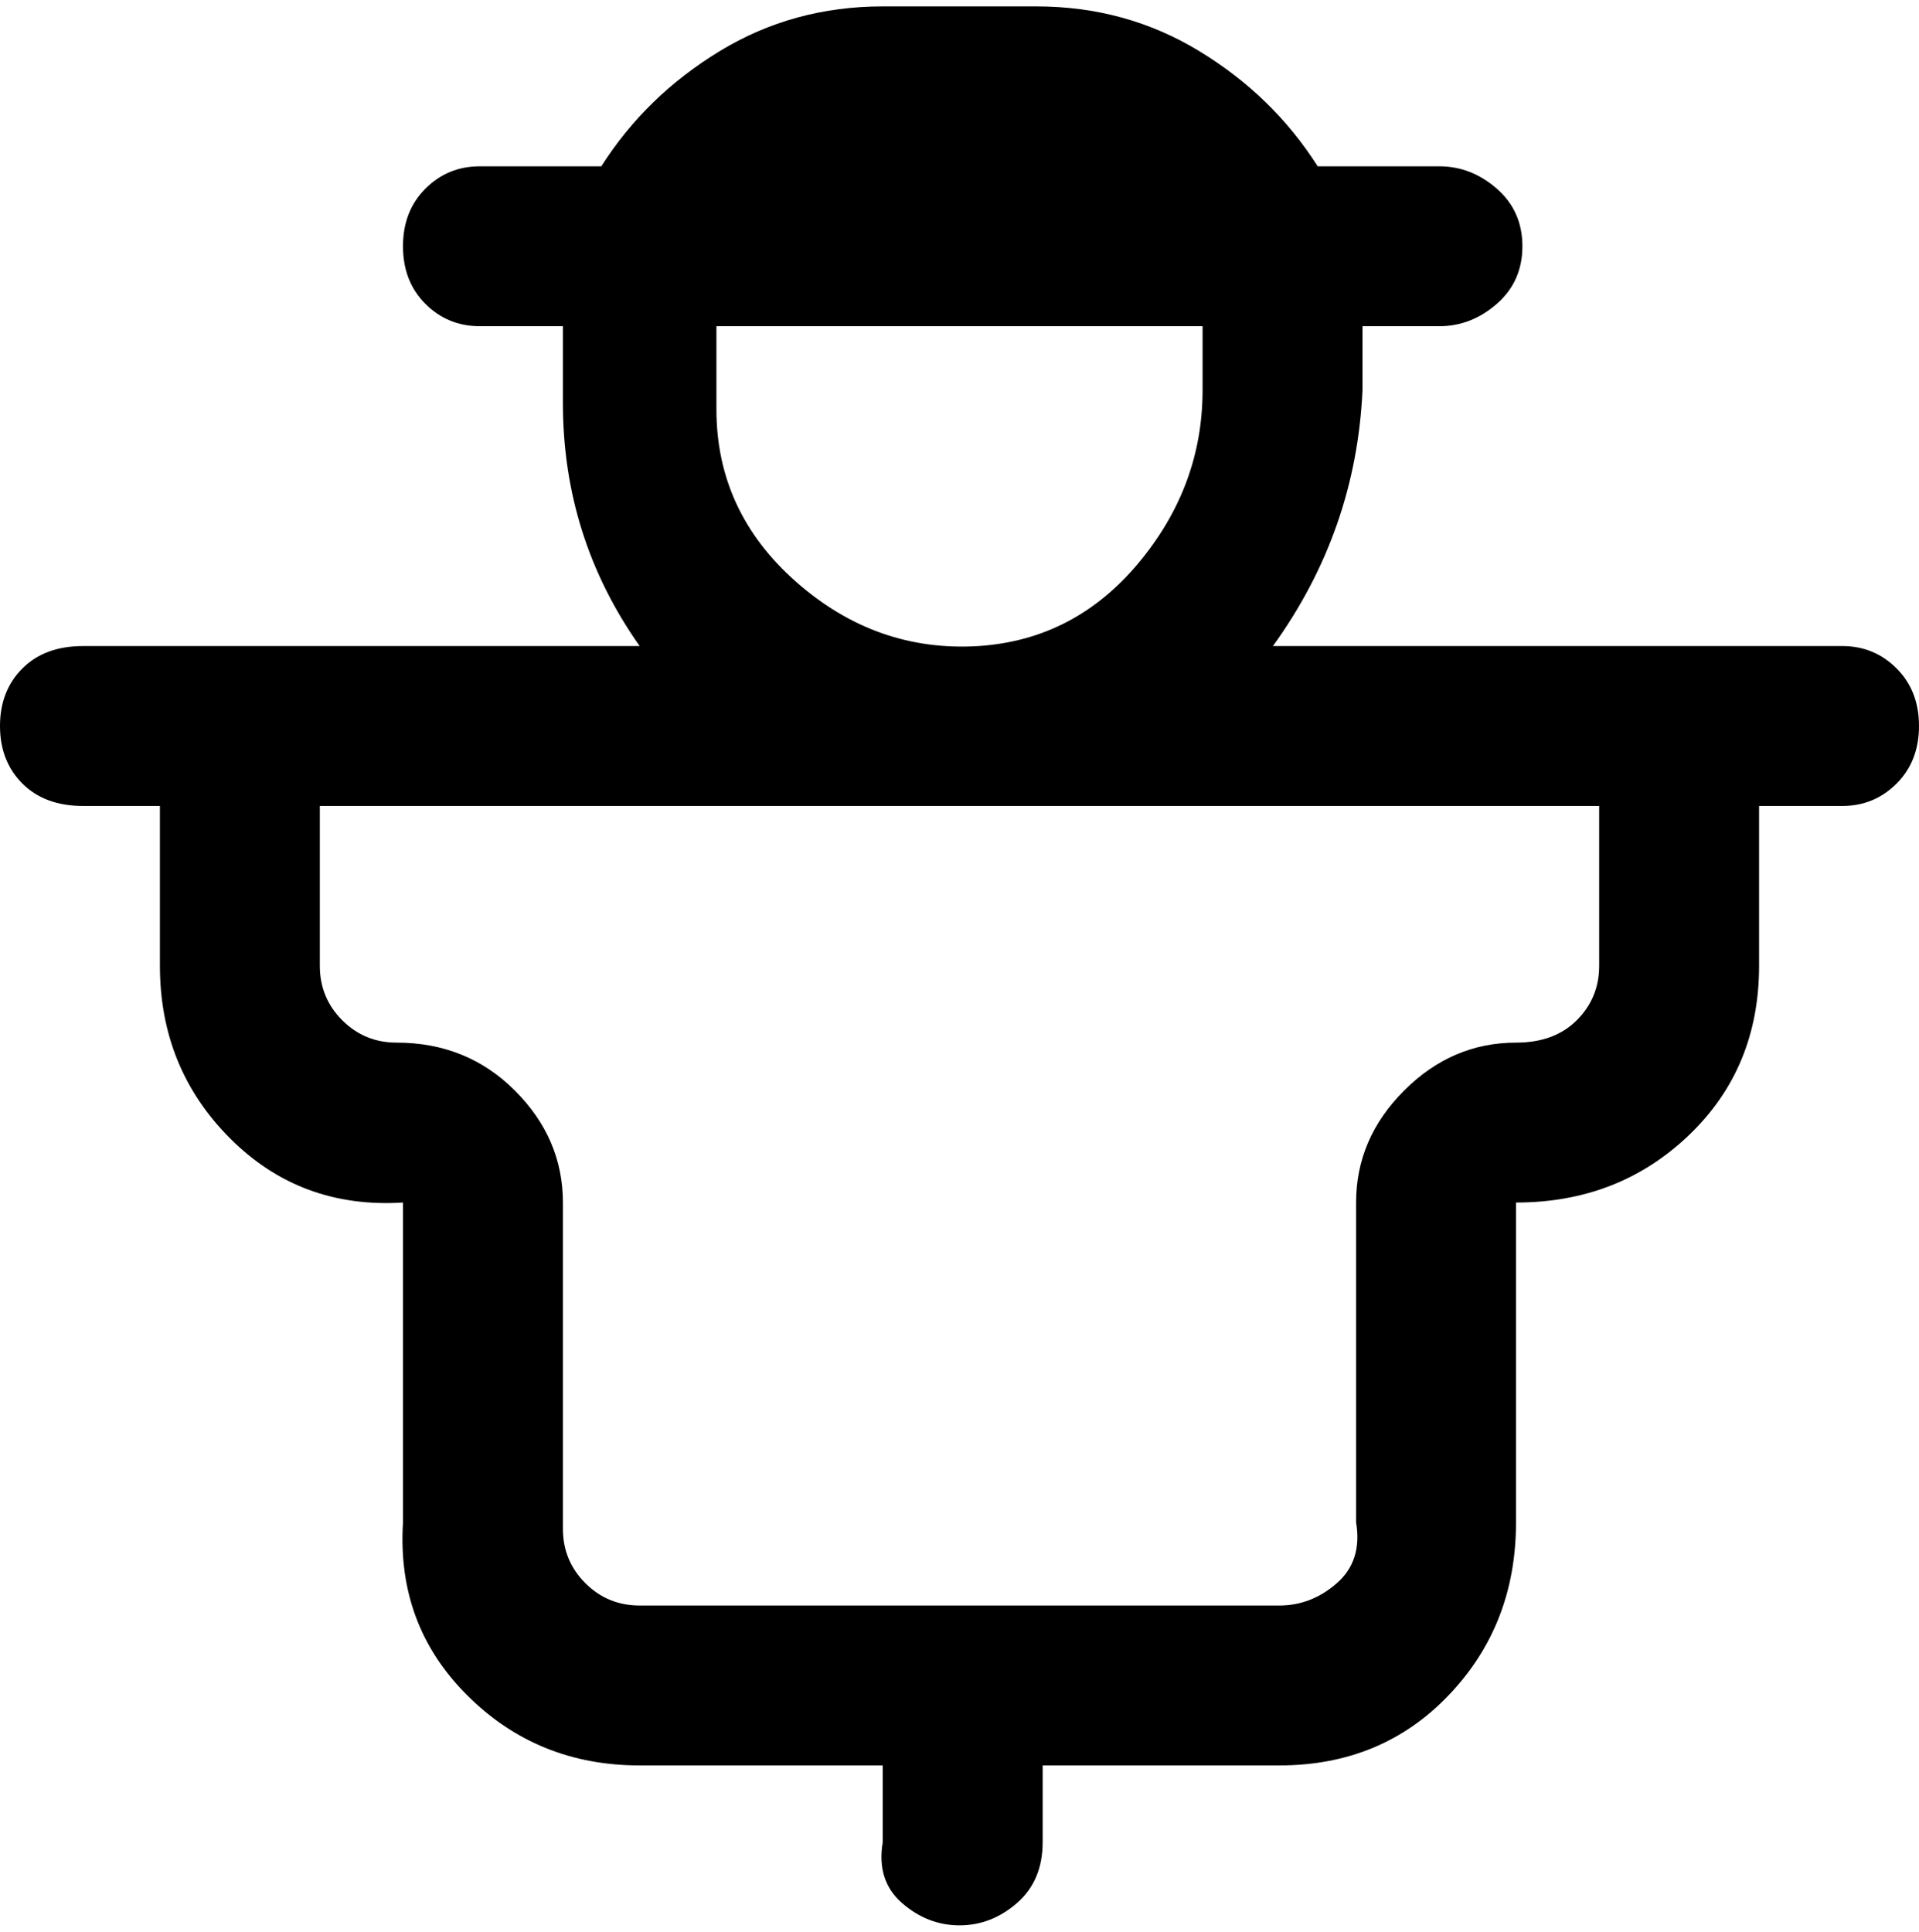 <svg viewBox="0 0 300 302.001" xmlns="http://www.w3.org/2000/svg"><path d="M288 101h-89q13-18 14-40V51h12q5 0 9-3.5t4-9q0-5.5-4-9t-9-3.5h-19q-7-11-18.5-18T162 1h-24q-14 0-25.5 7T94 26H75q-5 0-8.5 3.5t-3.5 9q0 5.5 3.5 9T75 51h13v12q0 21 12 38H13q-6 0-9.5 3.5t-3.5 9q0 5.5 3.5 9T13 126h12v25q0 16 11 27t27 10v50q-1 16 10 27t27 11h38v12q-1 6 3 9.5t9 3.5q5 0 9-3.5t4-9.5v-12h37q16 0 26.5-11t10.5-27v-50q16 0 27-10.5t11-26.5v-25h13q5 0 8.5-3.5t3.5-9q0-5.5-3.5-9T288 101zM188 51v10q0 15-10 27t-25 13q-16 1-28.5-10T112 64V51h76zm62 100q0 5-3.5 8.5T237 163q-10 0-17.5 7.5T212 188v50q1 6-3 9.5t-9 3.5H100q-5 0-8.5-3.5T88 239v-51q0-10-7.5-17.5T62 163q-5 0-8.5-3.5T50 151v-25h200v25z"/></svg>